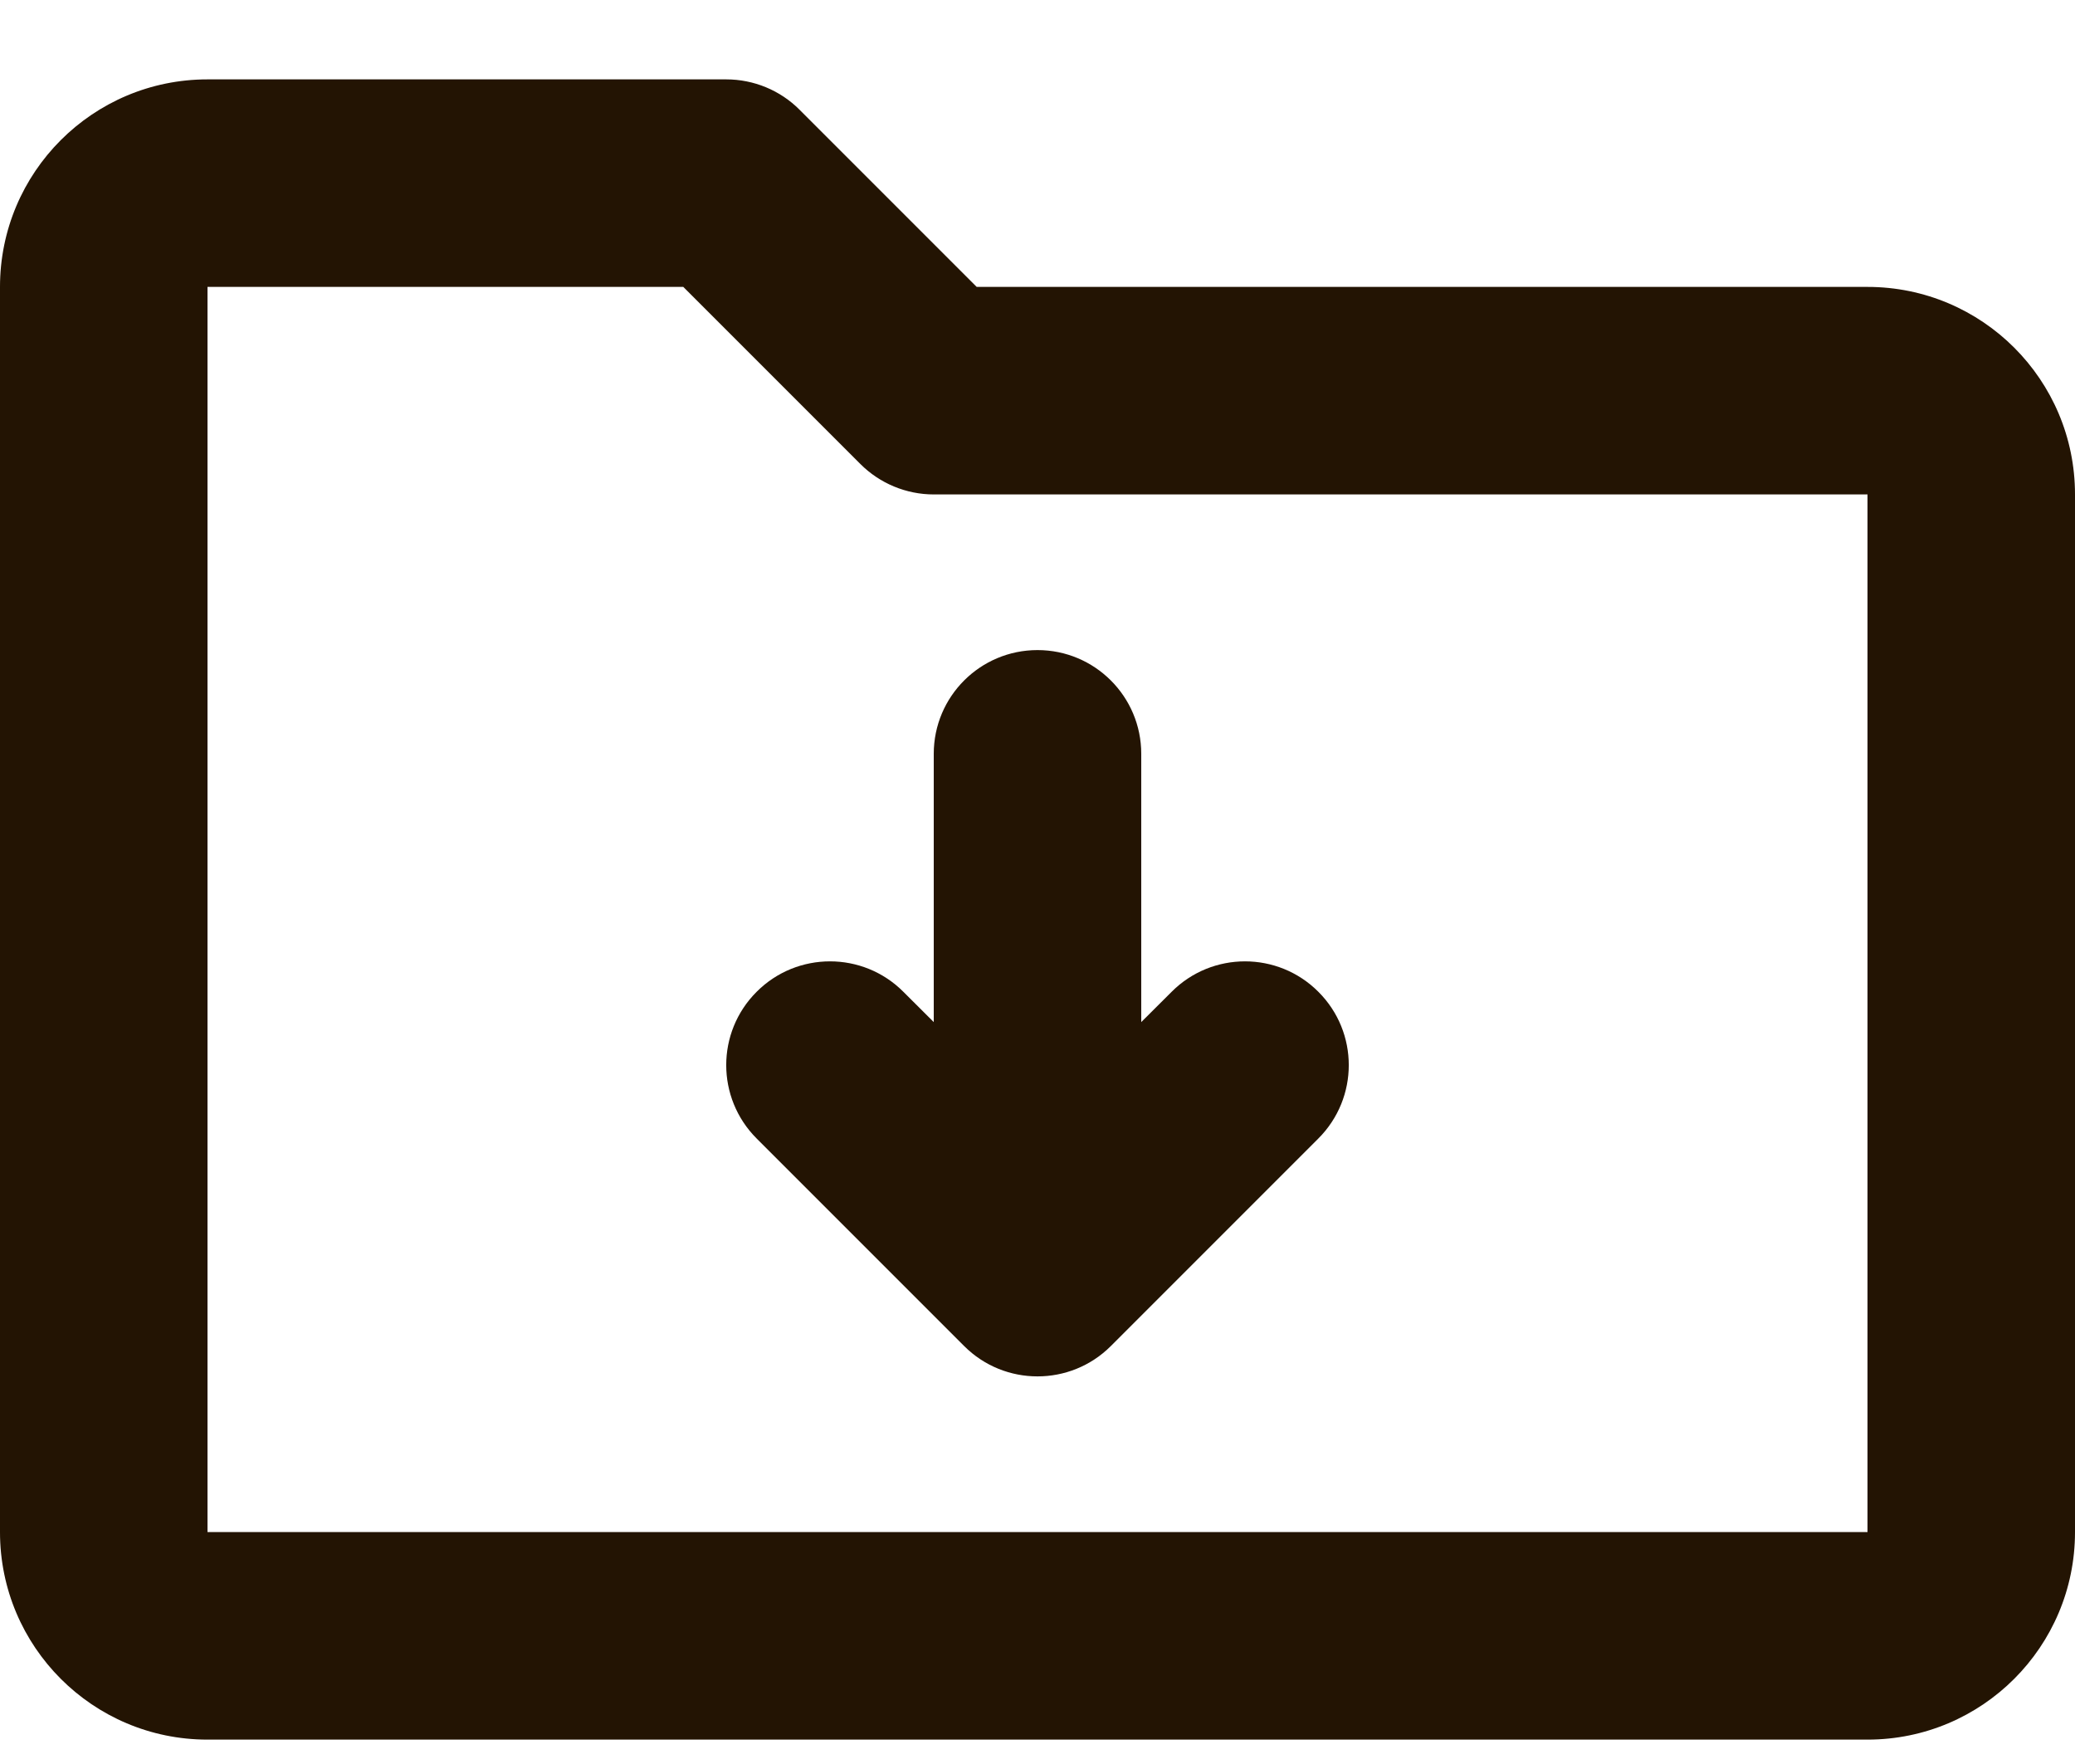 <svg width="20" height="17" viewBox="0 0 20 17" fill="none" xmlns="http://www.w3.org/2000/svg">
<path d="M0 2.765C0 1.66 0.895 0.765 2 0.765H7C7.265 0.765 7.52 0.87 7.707 1.058L9.414 2.765H18C19.105 2.765 20 3.66 20 4.765V14.765C20 15.869 19.105 16.765 18 16.765H2C0.895 16.765 0 15.869 0 14.765V2.765ZM6.586 2.765L2 2.765V14.765H18V4.765H9C8.735 4.765 8.48 4.659 8.293 4.472L6.586 2.765ZM10 6.265C10.552 6.265 11 6.712 11 7.265V9.85L11.293 9.558C11.683 9.167 12.317 9.167 12.707 9.558C13.098 9.948 13.098 10.581 12.707 10.972L10.707 12.972C10.317 13.362 9.683 13.362 9.293 12.972L7.293 10.972C6.902 10.581 6.902 9.948 7.293 9.558C7.683 9.167 8.317 9.167 8.707 9.558L9 9.85V7.265C9 6.712 9.448 6.265 10 6.265Z" fill="#231403"/>
</svg>

